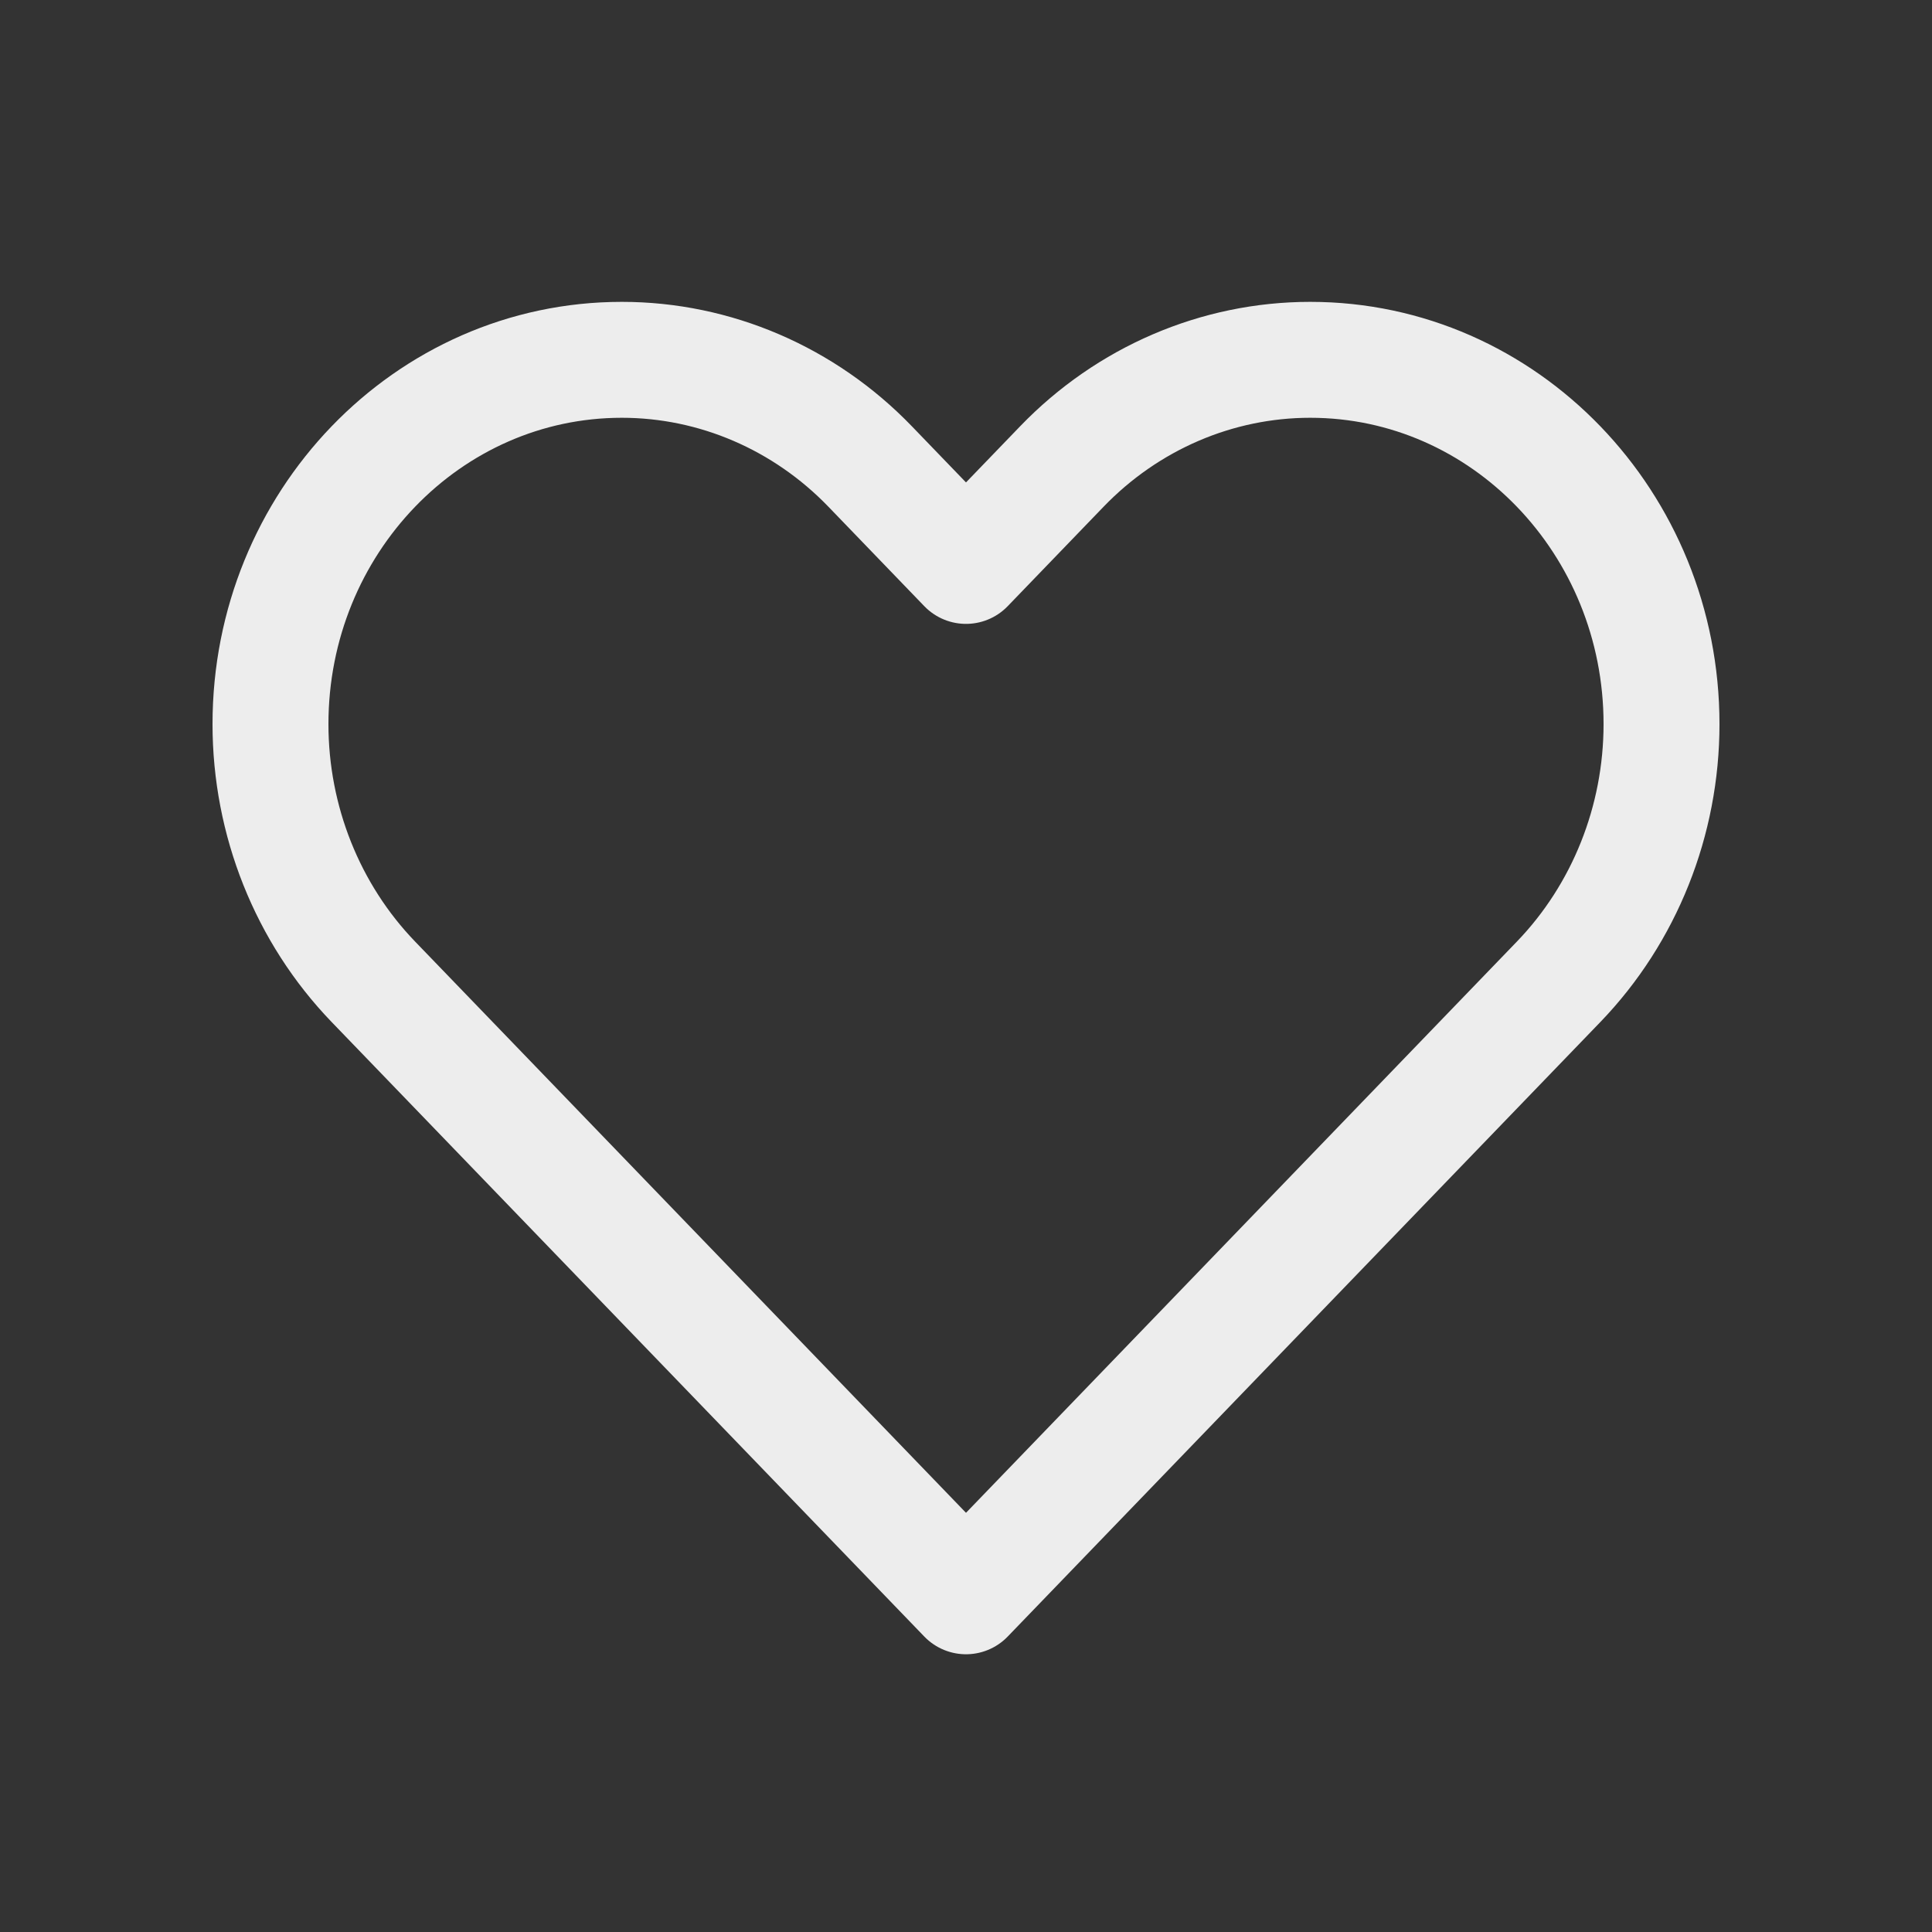 <svg width="25" height="25" viewBox="0 0 25 25" fill="none" xmlns="http://www.w3.org/2000/svg">
<rect x="0" y="0" width="25" height="25" fill="#333333" stroke="none"/>
<path d="M4.831 12.704L12.5 20.656L20.169 12.704C21.021 11.82 21.5 10.62 21.5 9.37C21.5 6.767 19.465 4.656 16.954 4.656C15.749 4.656 14.592 5.153 13.74 6.037L12.5 7.323L11.26 6.037C10.408 5.153 9.251 4.656 8.046 4.656C5.535 4.656 3.5 6.767 3.5 9.37C3.5 10.62 3.979 11.82 4.831 12.704Z" stroke="#EDEDED" stroke-width="1.5" stroke-linecap="round" stroke-linejoin="round"/>
</svg>
